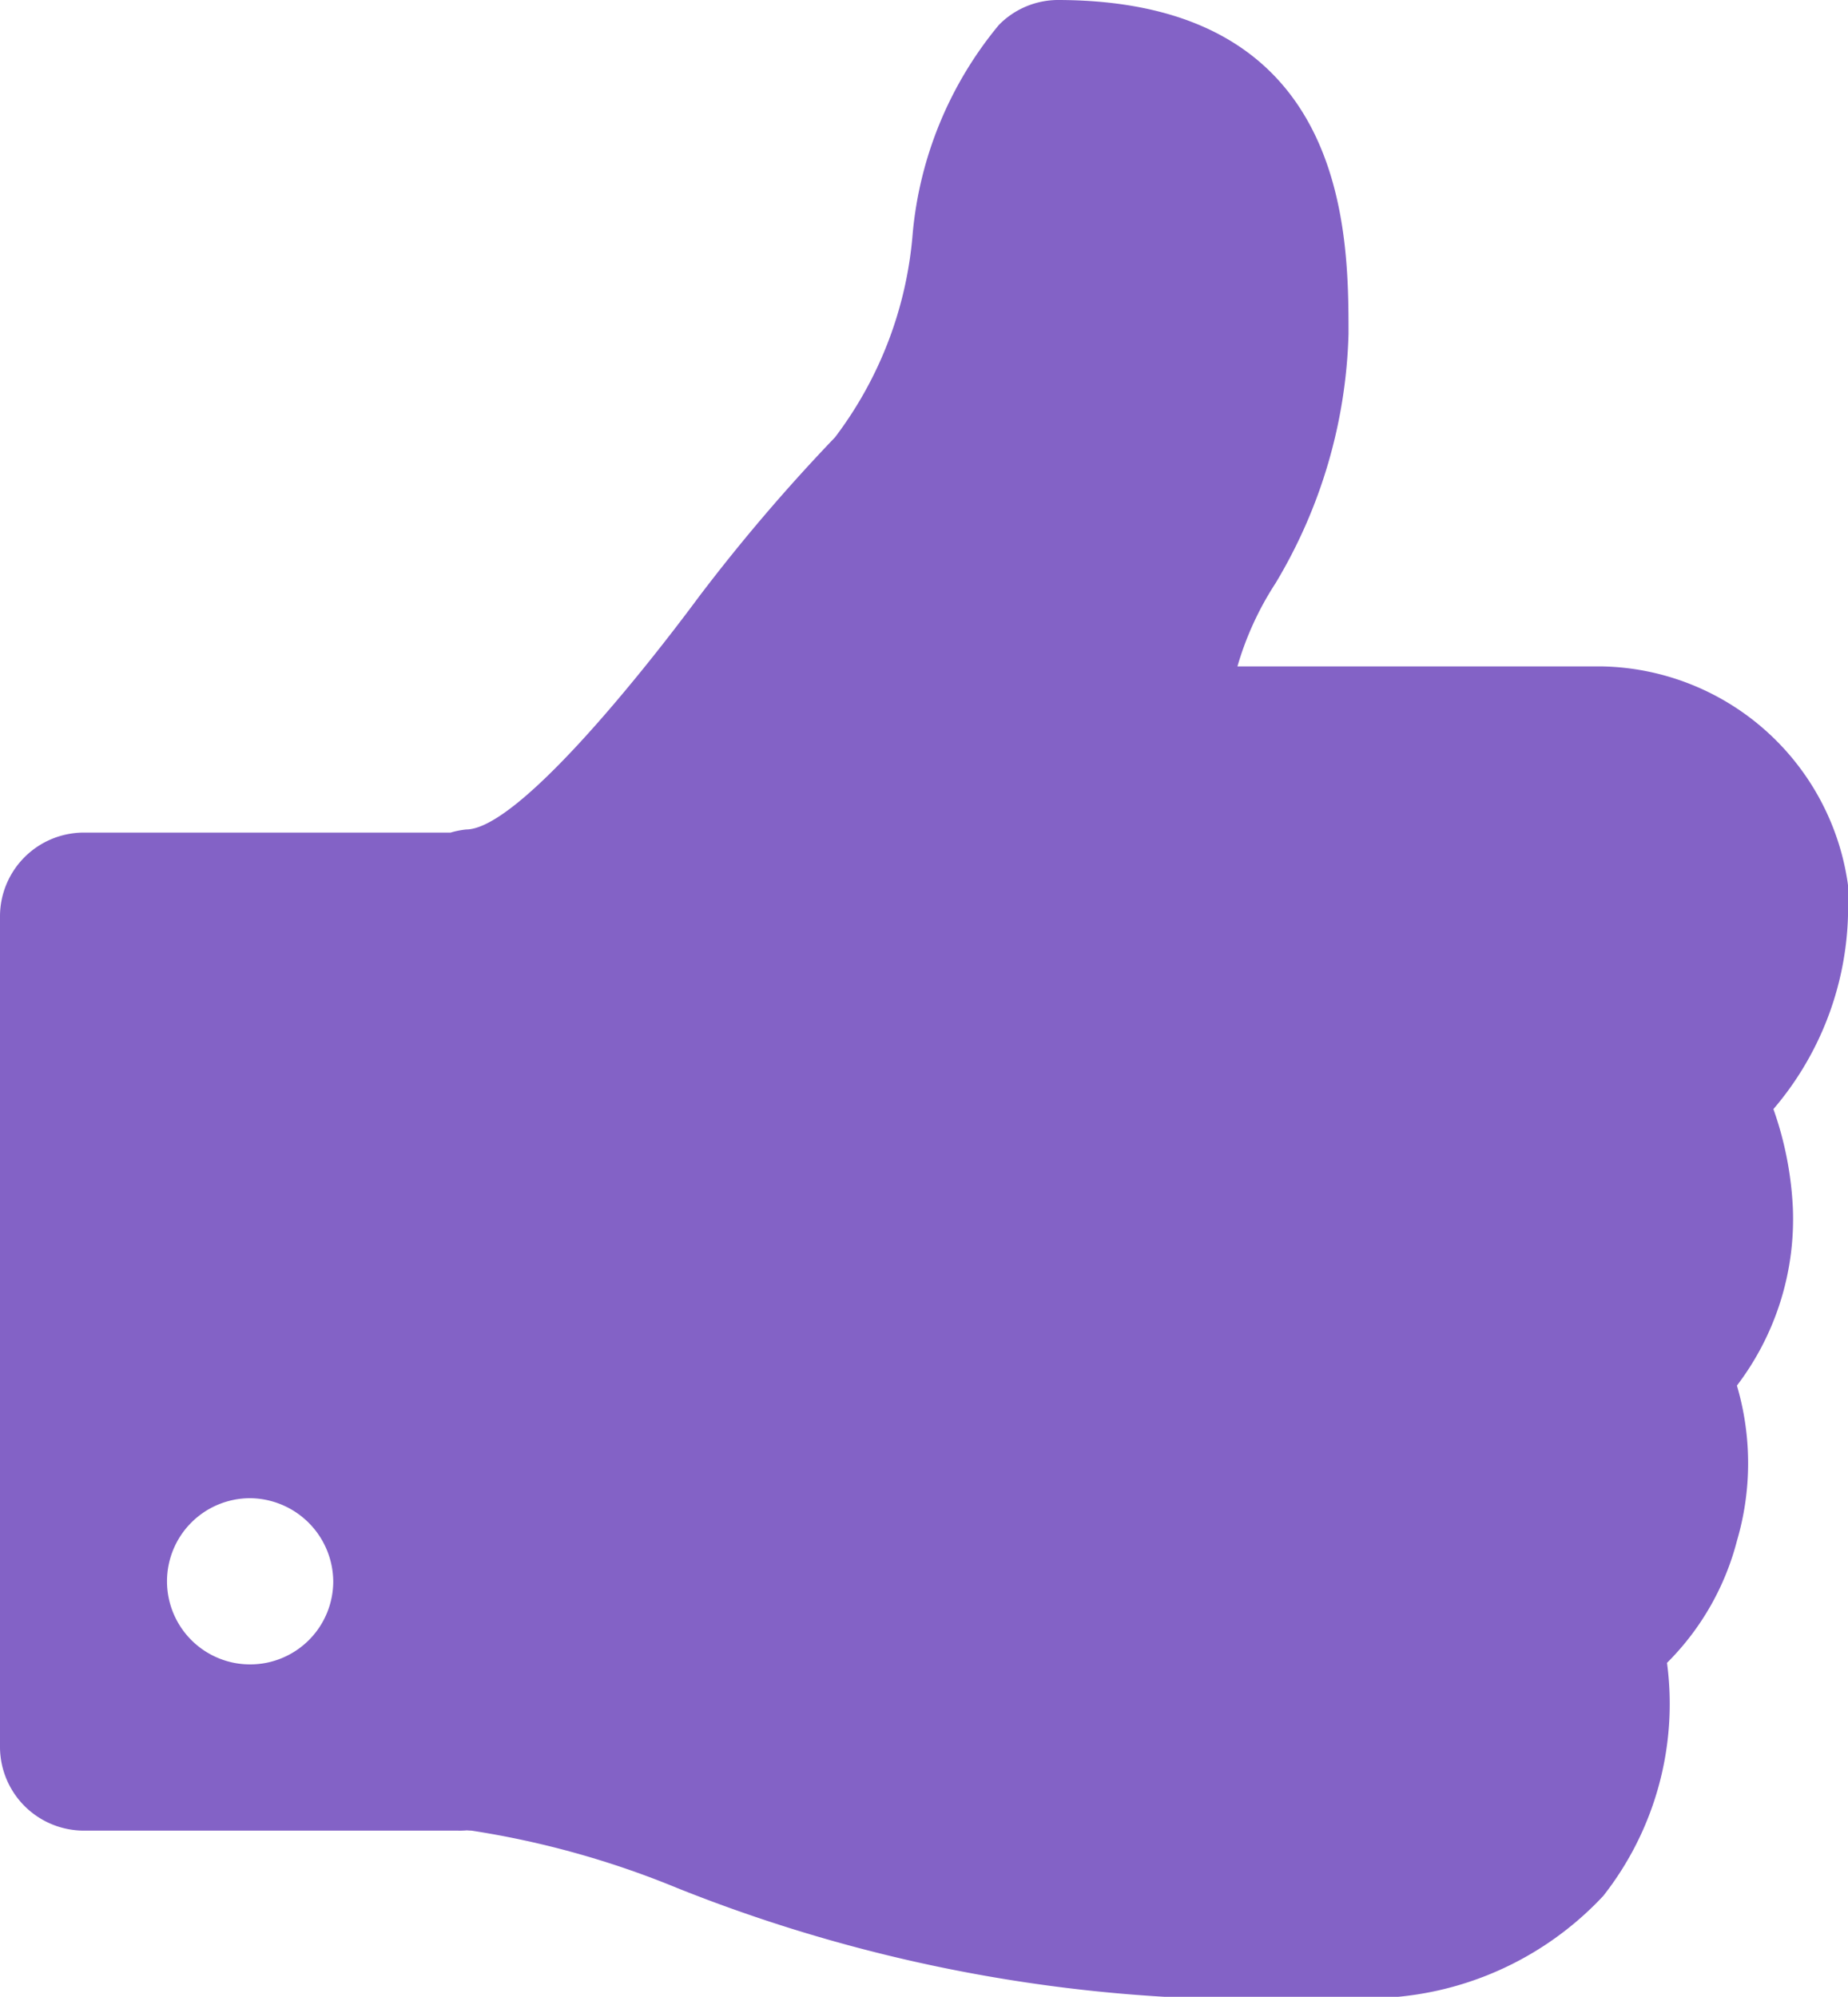 <svg id="Calque_1" data-name="Calque 1" xmlns="http://www.w3.org/2000/svg" viewBox="0 0 23.79 25.71"><defs><style>.cls-1{fill:#8362c6;}</style></defs><title>thumbs2</title><path class="cls-1" d="M4.29,20.36a1.07,1.07,0,1,1-1.07-1.07A1.08,1.08,0,0,1,4.29,20.36ZM7,11.79a1.08,1.08,0,0,0-1.07-1.07H1.07A1.08,1.08,0,0,0,0,11.79V22.5a1.08,1.08,0,0,0,1.07,1.07H5.89A1.08,1.08,0,0,0,7,22.5Zm16.82,0a3.26,3.26,0,0,0-3.21-3.21H15.93a4,4,0,0,1,.49-1.07,6.57,6.57,0,0,0,.94-3.21C17.36,3,17.36,0,13.61,0a1.07,1.07,0,0,0-.75.32A4.9,4.9,0,0,0,11.75,3a5,5,0,0,1-1,2.63A23.44,23.44,0,0,0,9,7.68c-.74,1-2.34,3-3,3a1.12,1.12,0,0,0-1,1.07V22.5a1.1,1.1,0,0,0,1.07,1.07,11.58,11.58,0,0,1,2.65.74,20.06,20.06,0,0,0,6.46,1.41h2.16a4.15,4.15,0,0,0,3.3-1.31,4,4,0,0,0,.82-3,3.43,3.43,0,0,0,.9-1.57,3.54,3.54,0,0,0,0-2,3.54,3.54,0,0,0,.72-2.29,4.44,4.44,0,0,0-.25-1.27A4,4,0,0,0,23.79,11.79Z" transform="translate(0 0)"/></svg>